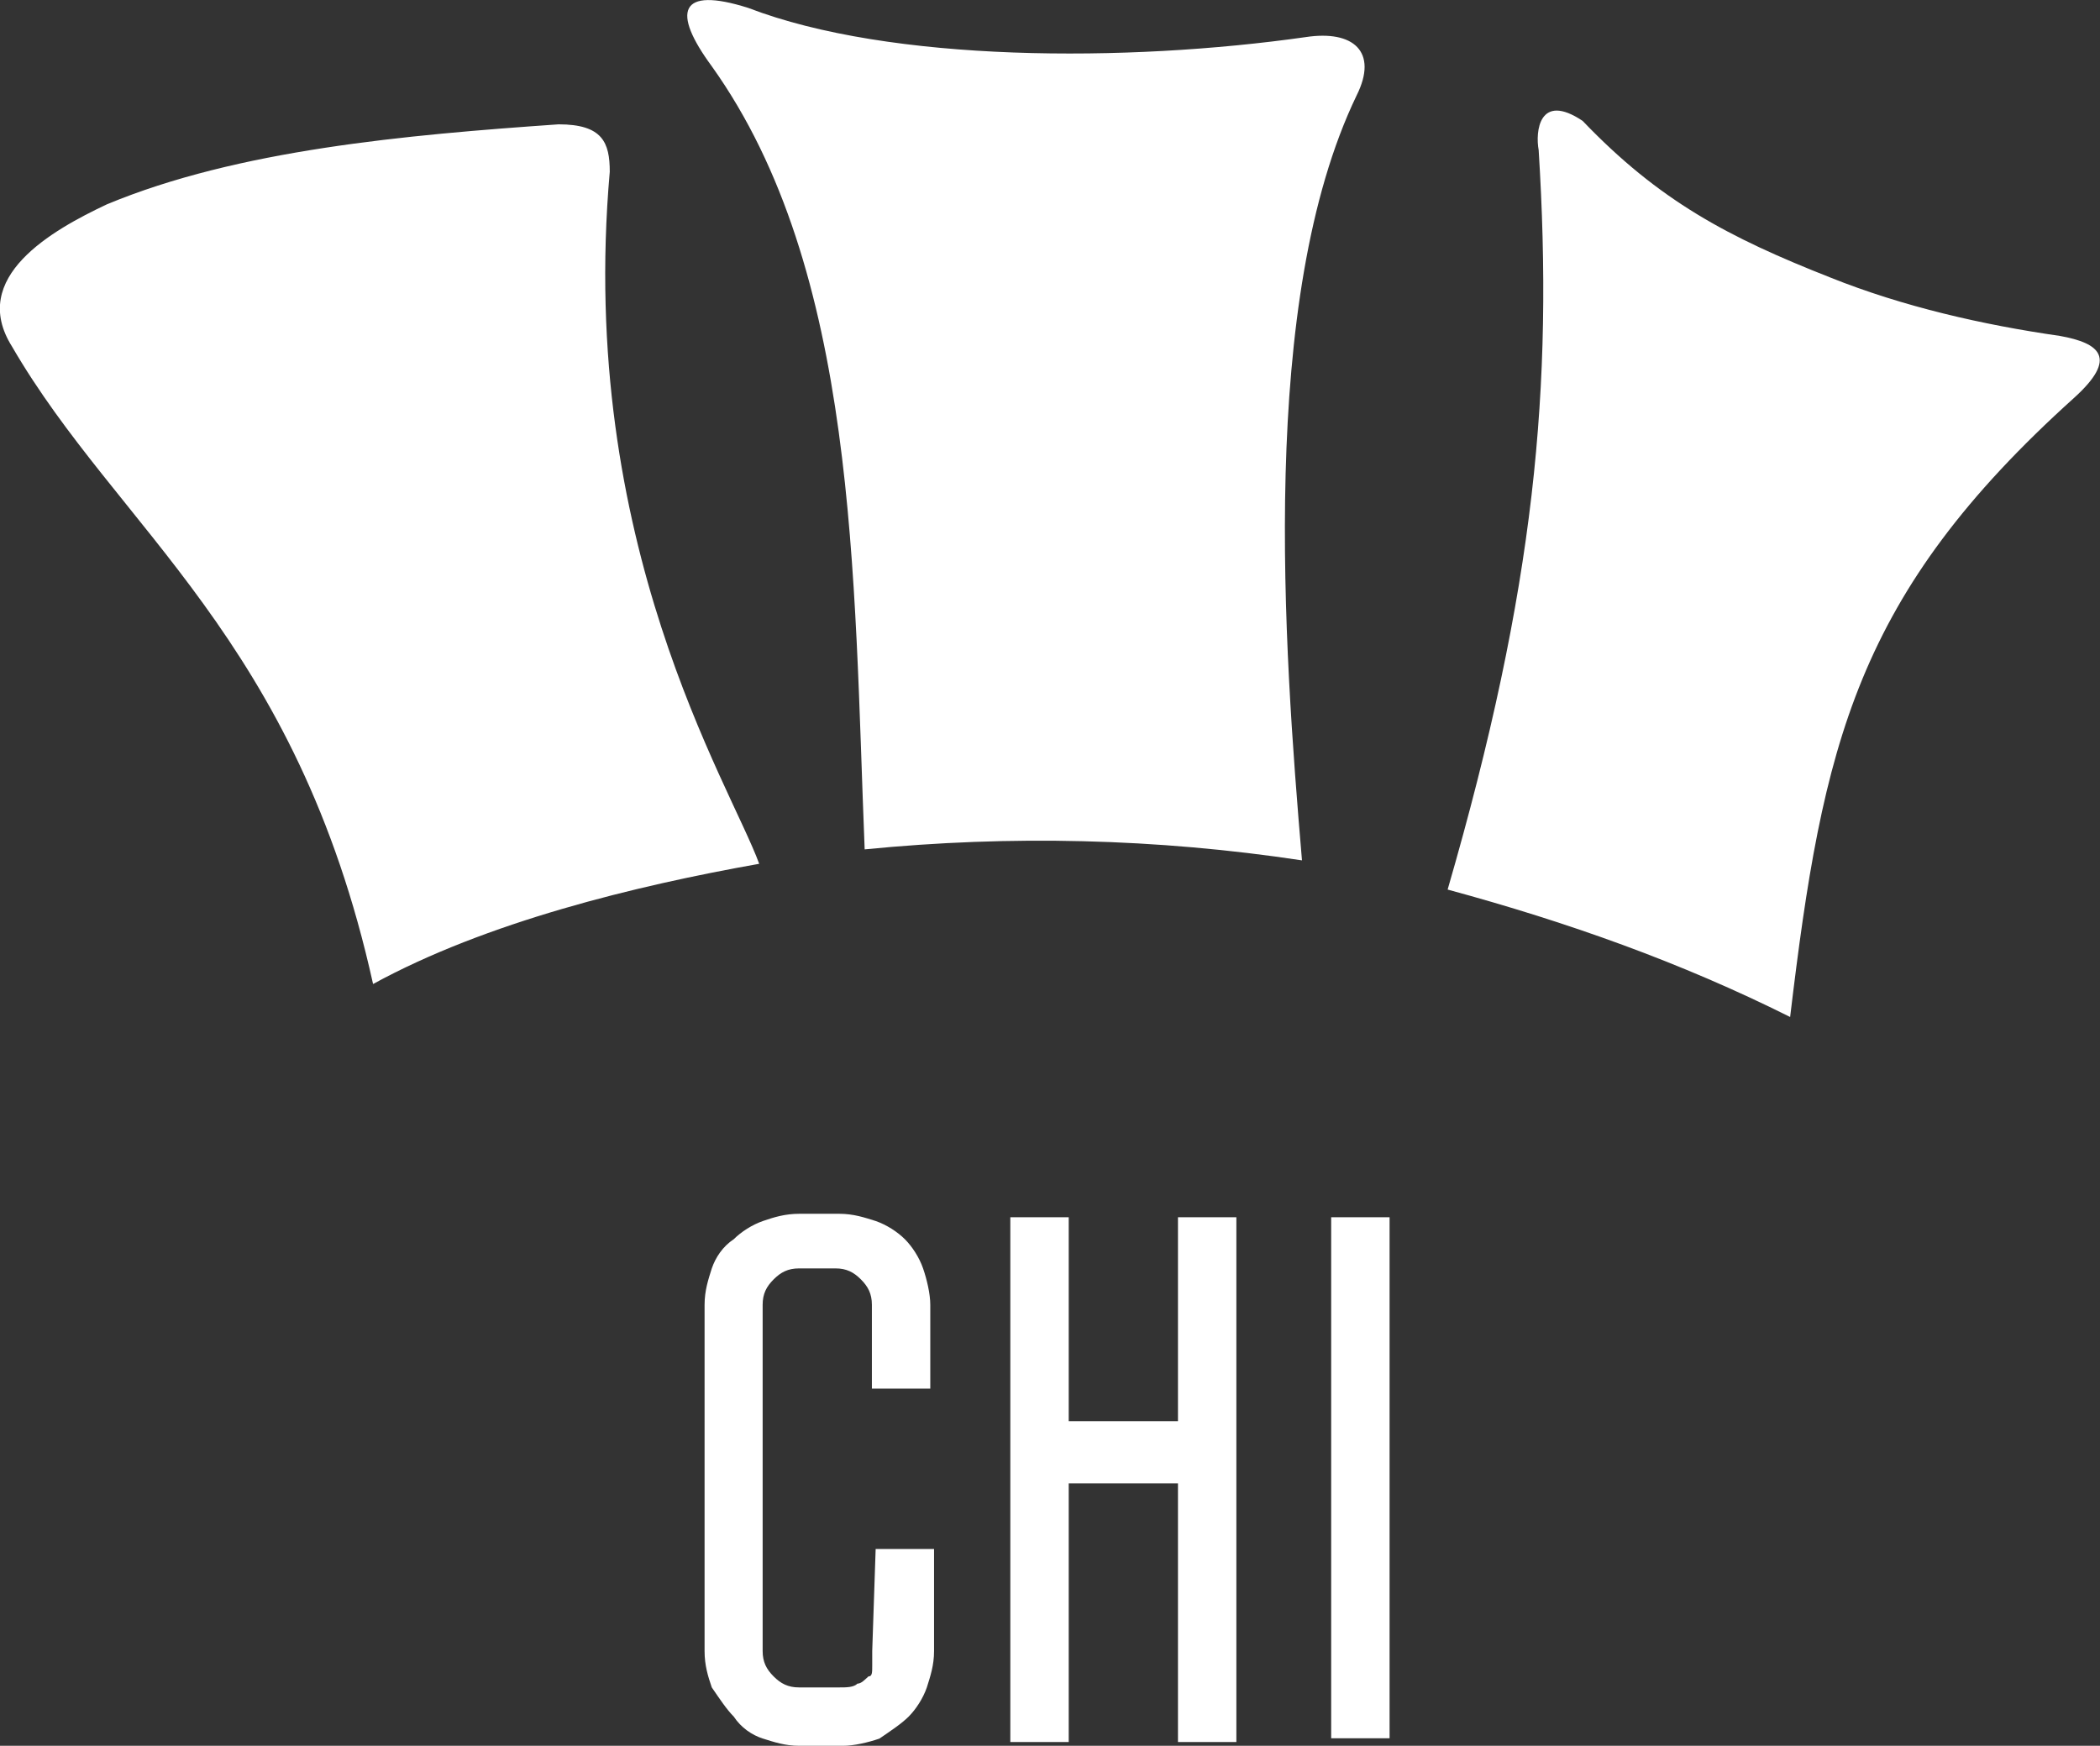 <?xml version="1.0" encoding="utf-8"?>
<!-- Generator: Adobe Illustrator 17.tag.0, SVG Export Plug-In . SVG Version: tasks.00 Build 0)  -->
<!DOCTYPE svg PUBLIC "-//W3C//DTD SVG 1.1//EN" "http://www.w3.org/Graphics/SVG/1.1/DTD/svg11.dtd">
<svg version="1.1" id="Layer_1" xmlns="http://www.w3.org/2000/svg" xmlns:xlink="http://www.w3.org/1999/xlink" x="0px" y="0px"
	 viewBox="0.7 141.8 611.3 508.3" enable-background="new 0.7 141.8 611.3 508.3" xml:space="preserve">
<rect x="0.7" y="141.8" width="611.3" height="508.3" fill="#333333" stroke="none"/>
<g>
	<path fill="#FFFFFF" d="M255.6,592.8h17v29.7c0,4.2-1.1,7.4-2.1,10.6c-1.1,3.2-3.2,6.4-5.3,8.5c-2.1,2.1-5.3,4.2-8.5,6.4
		c-3.2,1.1-7.4,2.1-10.6,2.1h-12.7c-4.2,0-7.4-1.1-10.6-2.1s-6.4-3.2-8.5-6.4c-2.1-2.1-4.2-5.3-6.4-8.5c-1.1-3.2-2.1-6.4-2.1-10.6
		V521.7c0-4.2,1.1-7.4,2.1-10.6c1.1-3.2,3.2-6.4,6.4-8.5c2.1-2.1,5.3-4.2,8.5-5.3c3.2-1.1,6.4-2.1,10.6-2.1H245
		c4.2,0,7.4,1.1,10.6,2.1c3.2,1.1,6.4,3.2,8.5,5.3c2.1,2.1,4.2,5.3,5.3,8.5c1.1,3.2,2.1,7.4,2.1,10.6v24.4h-17v-24.4
		c0-3.2-1.1-5.3-3.2-7.4c-2.1-2.1-4.2-3.2-7.4-3.2h-10.6c-3.2,0-5.3,1.1-7.4,3.2c-2.1,2.1-3.2,4.2-3.2,7.4v100.8
		c0,3.2,1.1,5.3,3.2,7.4c2.1,2.1,4.2,3.2,7.4,3.2H245c2.1,0,4.2,0,5.3-1.1c1.1,0,2.1-1.1,3.2-2.1c1.1,0,1.1-1.1,1.1-3.2
		c0-1.1,0-3.2,0-4.2L255.6,592.8L255.6,592.8L255.6,592.8z M360.6,496.2V649h-17v-75.3h-31.8V649h-17V496.2h17v59.4h31.8v-59.4
		L360.6,496.2L360.6,496.2z M405.2,647.9h-17V496.2h17V647.9L405.2,647.9z"/>
	<path fill="#FFFFFF" d="M178.2,191.8c-9.5,108.2,35,178.2,43.5,201.5c-36.1,6.4-79.5,17-112.4,35C87,327.6,35,295.8,4.2,242.7
		c-12.7-20.2,11.7-33.9,27.6-41.4c38.2-15.9,87-20.2,131.5-23.3C176.1,178,178.2,183.3,178.2,191.8L178.2,191.8z M461.4,177
		c22.3,23.3,42.4,33.9,72.1,45.6c21.2,8.5,44.5,13.8,66.8,17c11.7,2.1,17,6.4,4.2,18c-63.6,57.3-73.2,100.8-82.7,180.3
		c-31.8-15.9-64.7-27.6-99.7-37.1c25.5-88,30.8-146.4,26.5-215.3C447.6,180.2,448.7,168.5,461.4,177L461.4,177z M218.5,144.1
		c41.4,15.9,110.3,15.9,162.3,8.5c13.8-2.1,21.2,4.2,14.8,17C367,229,374.4,329.8,379.7,392.3c-42.4-6.4-84.9-7.4-127.3-3.2
		c-3.2-79.5-2.1-168.6-44.5-228C196.2,145.2,198.3,137.7,218.5,144.1L218.5,144.1z"/>
</g>
</svg>
